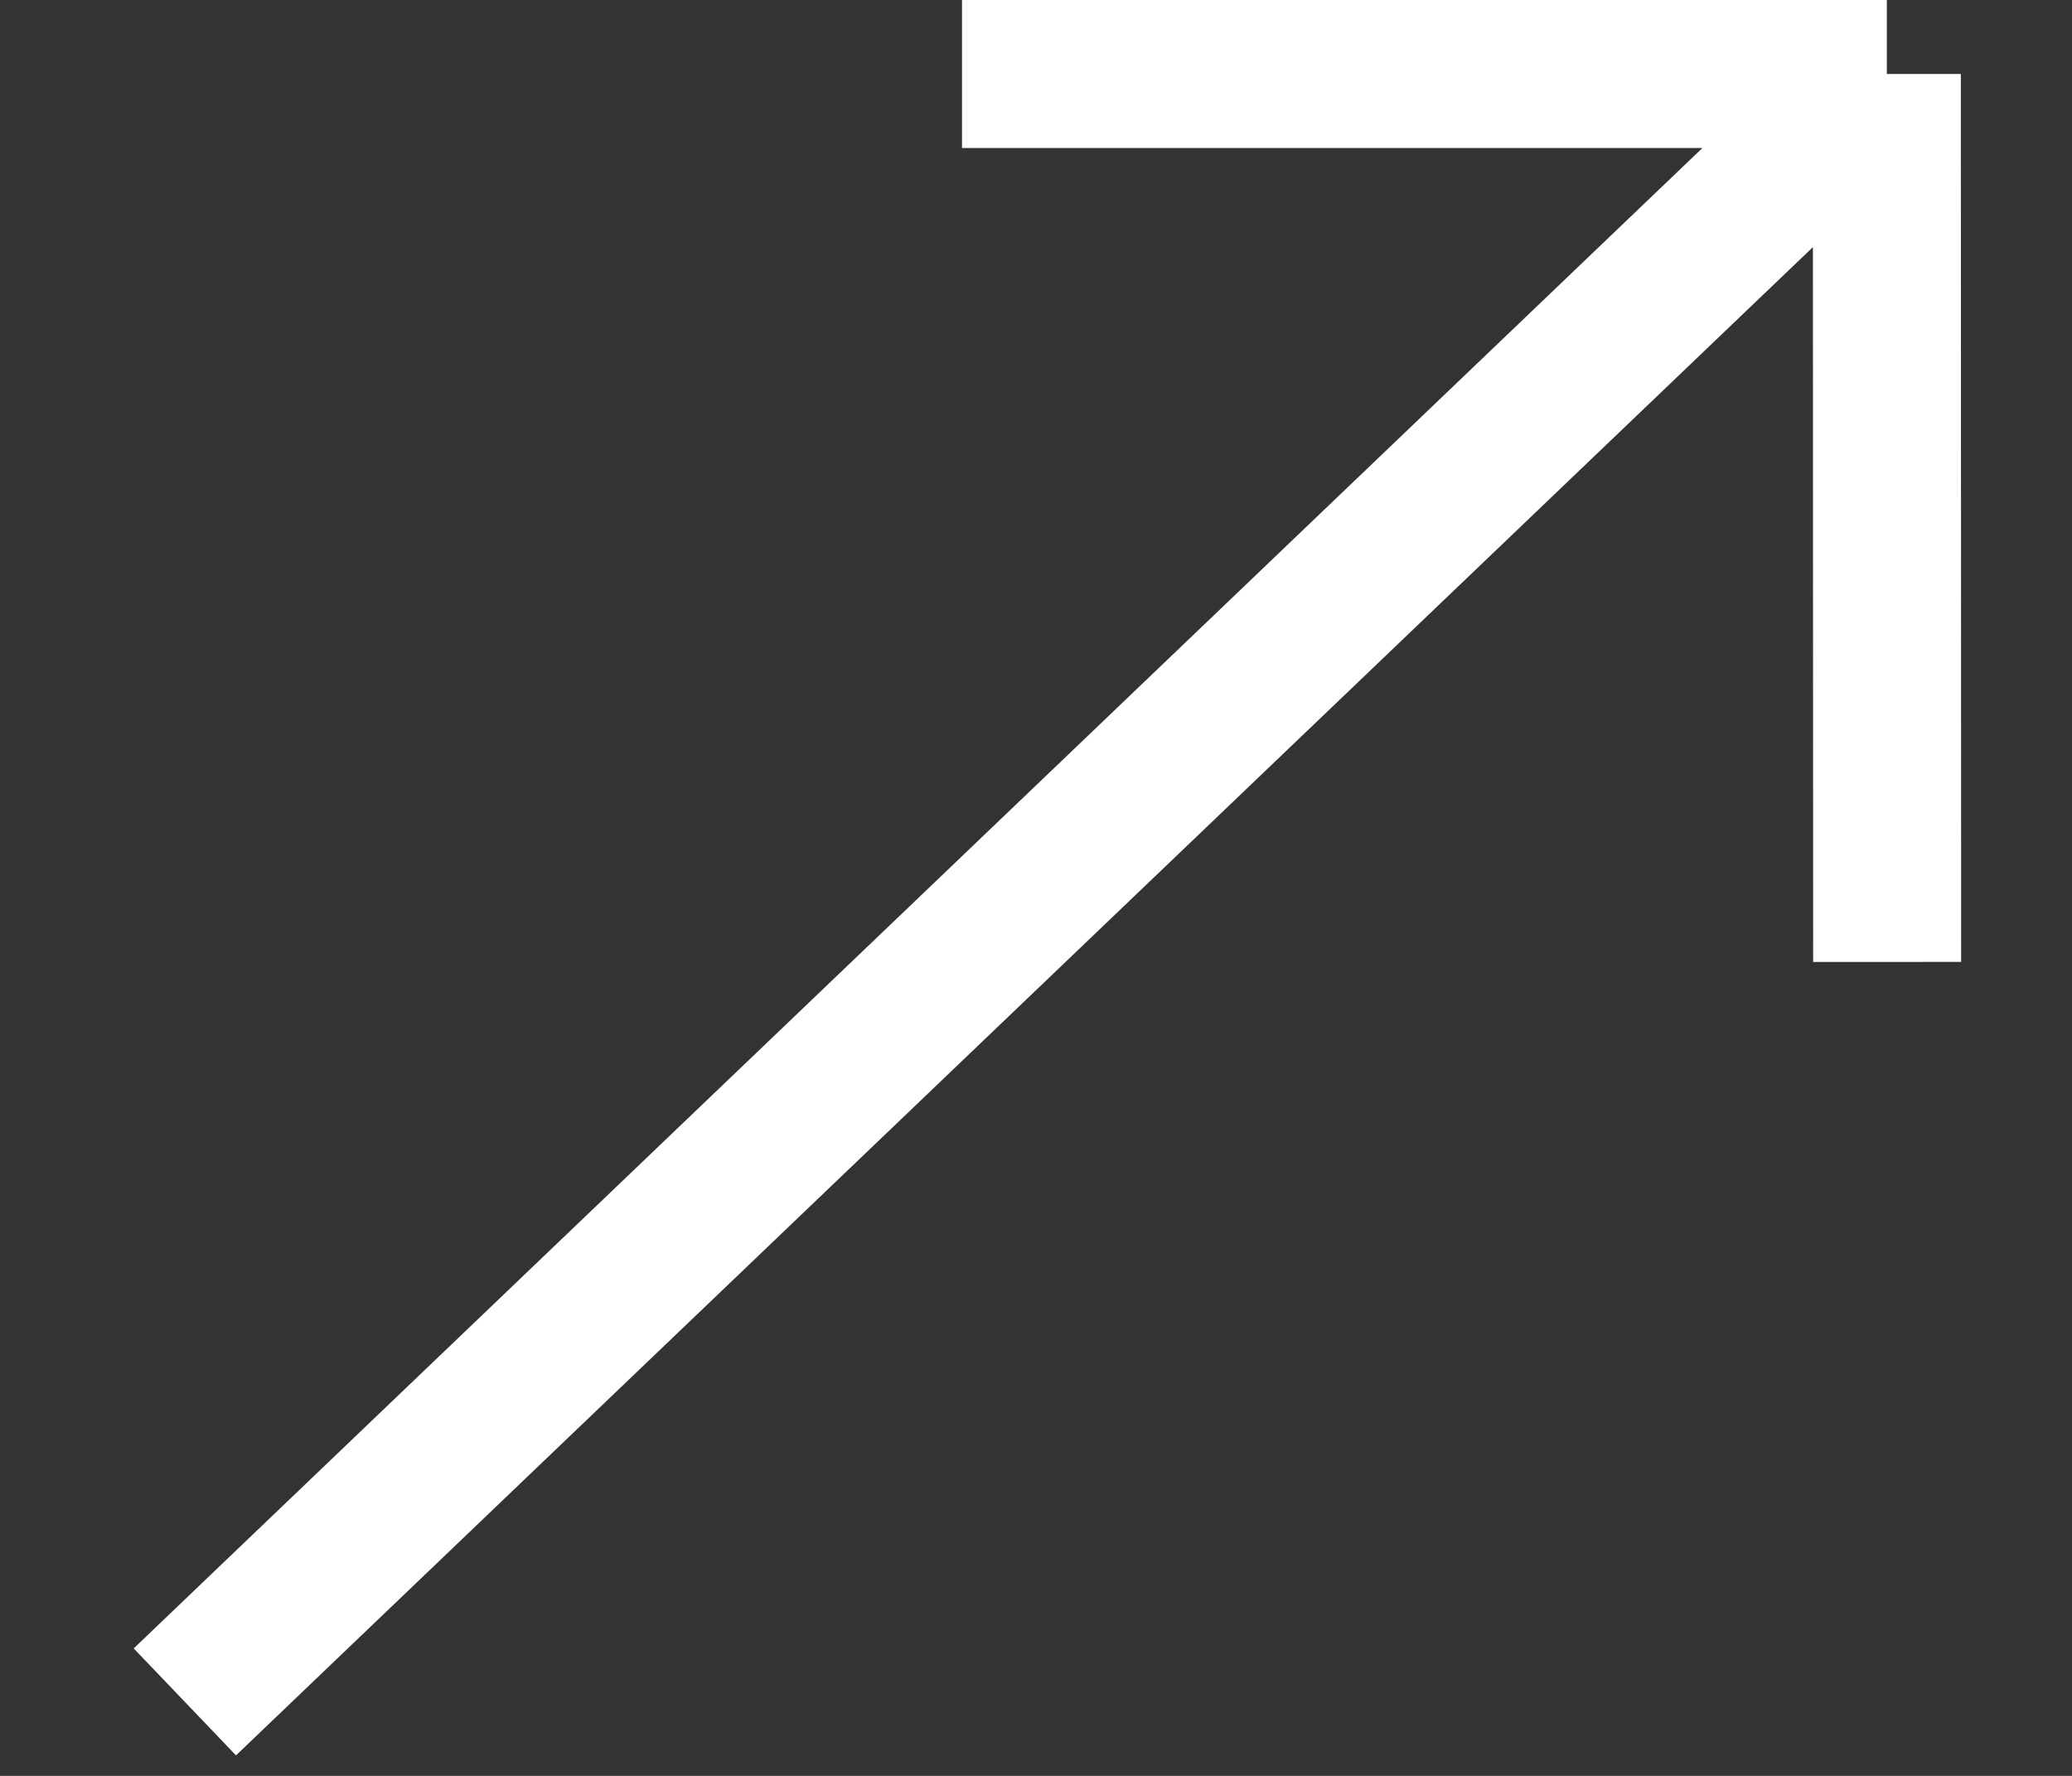 <svg width="14" height="12" viewBox="0 0 14 12" fill="none" xmlns="http://www.w3.org/2000/svg">
<rect x="0" y="0" width="14" height="12" fill="#333333" stroke="none"/>
<path id="Vector 391" d="M1.249 11.5L12.749 0.5M12.749 0.5L12.751 6.5M12.749 0.5H7H6.5" stroke="white"/>
</svg>
